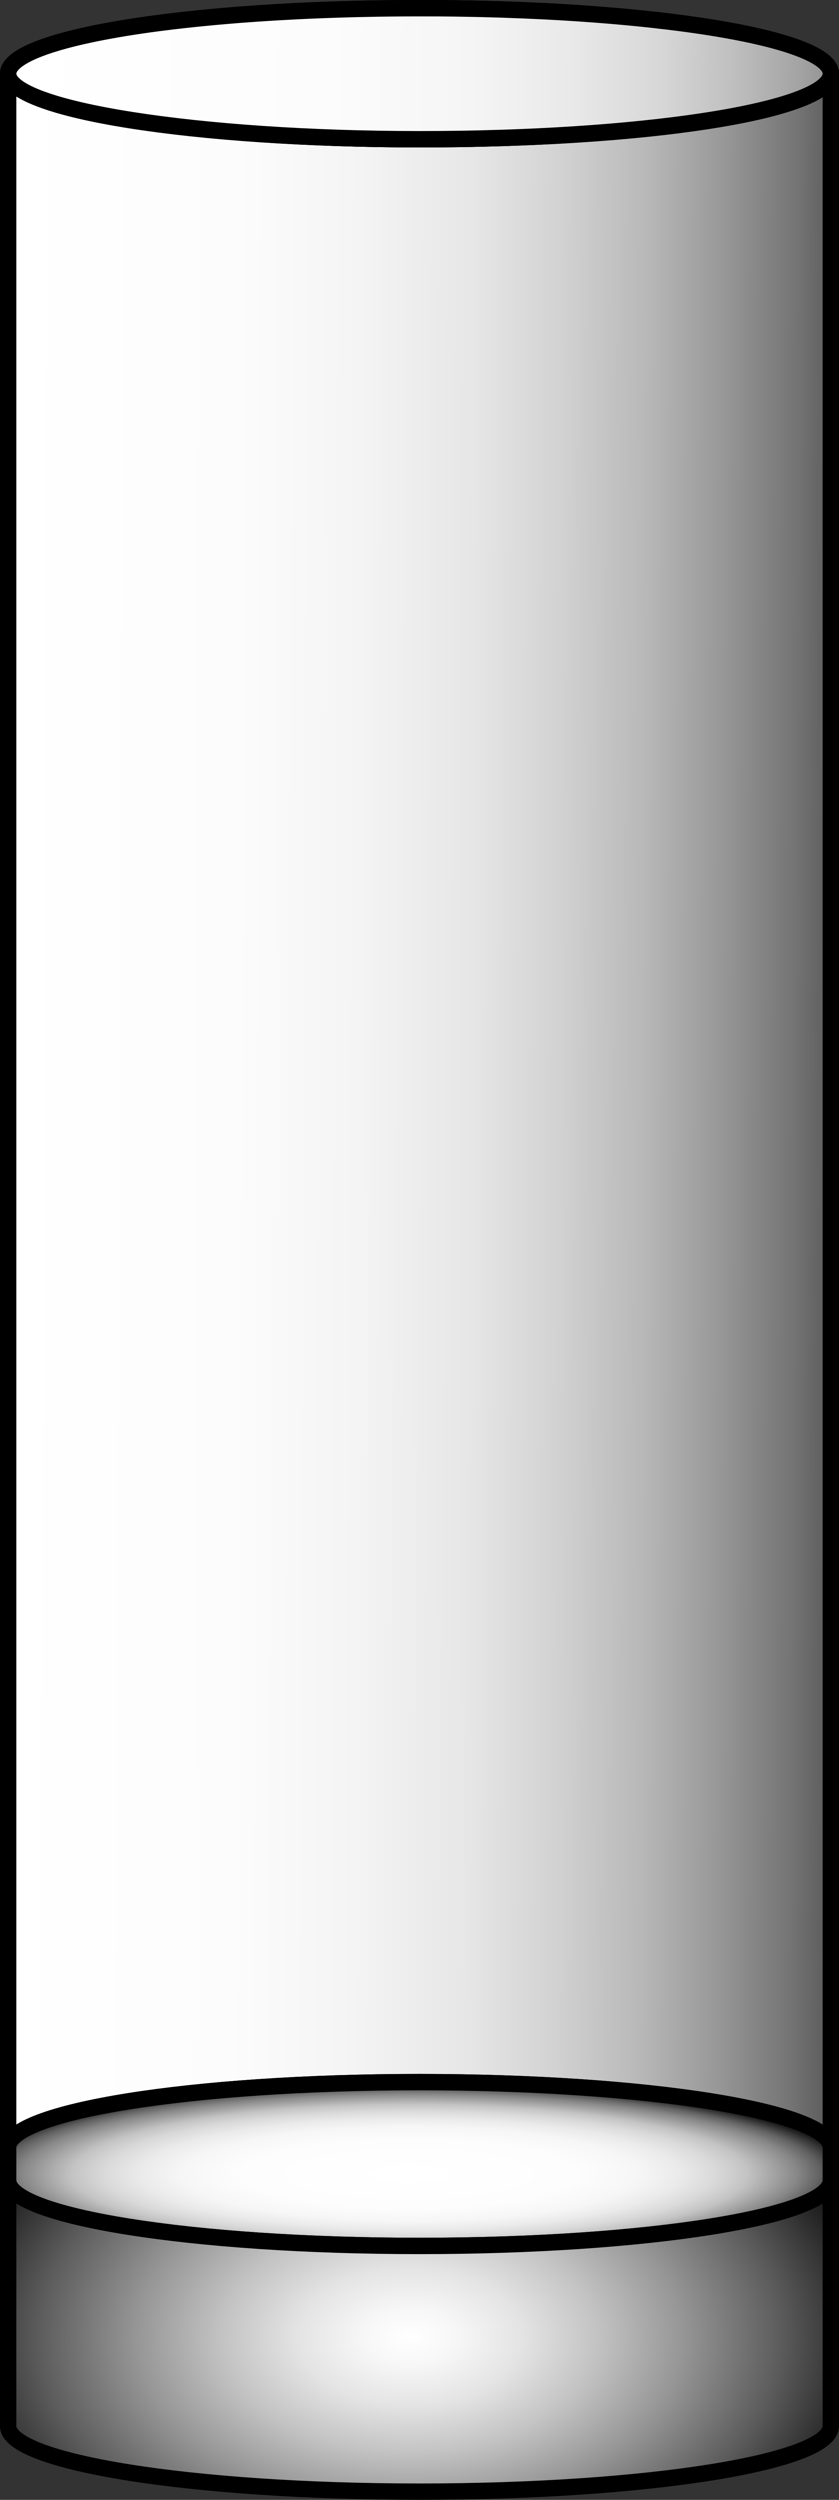 <?xml version="1.0" encoding="UTF-8"?>
<svg id="glass" xmlns="http://www.w3.org/2000/svg" xmlns:xlink="http://www.w3.org/1999/xlink" viewBox="0 0 256.33 763">
  <rect x="0" y="0" width="256.33" height="763" fill="#333333" stroke="none"/>
  <defs>
    <style>
      .cls-1 {
        fill: url(#radial-gradient);
      }

      .cls-1, .cls-2, .cls-3, .cls-4, .cls-5 {
        stroke: #000;
        stroke-miterlimit: 10;
        stroke-width: 5px;
      }

      .cls-2 {
        fill: url(#linear-gradient-2);
      }

      .cls-3 {
        fill: none;
      }

      .cls-4 {
        fill: url(#linear-gradient);
      }

      .cls-5 {
        fill: url(#radial-gradient-2);
      }
    </style>
    <linearGradient id="linear-gradient" x1="1.72" y1="331.83" x2="292.6" y2="332.94" gradientUnits="userSpaceOnUse">
      <stop offset="0" stop-color="#fff"/>
      <stop offset=".24" stop-color="#fcfcfc"/>
      <stop offset=".37" stop-color="#f4f4f4"/>
      <stop offset=".49" stop-color="#e6e6e6"/>
      <stop offset=".58" stop-color="#d2d2d2"/>
      <stop offset=".67" stop-color="#b8b8b8"/>
      <stop offset=".75" stop-color="#989898"/>
      <stop offset=".83" stop-color="#737373"/>
      <stop offset=".9" stop-color="#474747"/>
      <stop offset=".97" stop-color="#171717"/>
      <stop offset="1" stop-color="#000"/>
    </linearGradient>
    <radialGradient id="radial-gradient" cx="-616.98" cy="660.5" fx="-616.98" fy="660.5" r="405.01" gradientTransform="translate(334.92 617.28) scale(.34 .07)" gradientUnits="userSpaceOnUse">
      <stop offset="0" stop-color="#fff"/>
      <stop offset=".37" stop-color="#fdfdfd"/>
      <stop offset=".51" stop-color="#f6f6f6"/>
      <stop offset=".6" stop-color="#eaeaea"/>
      <stop offset=".68" stop-color="#d9d9d9"/>
      <stop offset=".75" stop-color="#c3c3c3"/>
      <stop offset=".8" stop-color="#a8a8a8"/>
      <stop offset=".86" stop-color="#878787"/>
      <stop offset=".91" stop-color="#626262"/>
      <stop offset=".95" stop-color="#373737"/>
      <stop offset=".99" stop-color="#090909"/>
      <stop offset="1" stop-color="#000"/>
    </radialGradient>
    <radialGradient id="radial-gradient-2" cx="-616.98" cy="713" fx="-616.98" fy="713" r="454.73" gradientTransform="translate(334.92 563.52) scale(.34 .21)" gradientUnits="userSpaceOnUse">
      <stop offset="0" stop-color="#fff"/>
      <stop offset=".09" stop-color="#f7f7f7"/>
      <stop offset=".22" stop-color="#e4e4e4"/>
      <stop offset=".37" stop-color="#c3c3c3"/>
      <stop offset=".54" stop-color="#969696"/>
      <stop offset=".73" stop-color="#5d5d5d"/>
      <stop offset=".93" stop-color="#181818"/>
      <stop offset="1" stop-color="#000"/>
    </radialGradient>
    <linearGradient id="linear-gradient-2" x1="3.71" y1="21.49" x2="308.45" y2="23.95" gradientUnits="userSpaceOnUse">
      <stop offset="0" stop-color="#fff"/>
      <stop offset=".32" stop-color="#fcfcfc"/>
      <stop offset=".46" stop-color="#f5f5f5"/>
      <stop offset=".56" stop-color="#e9e9e9"/>
      <stop offset=".65" stop-color="#d7d7d7"/>
      <stop offset=".72" stop-color="silver"/>
      <stop offset=".79" stop-color="#a3a3a3"/>
      <stop offset=".85" stop-color="#818181"/>
      <stop offset=".9" stop-color="#5a5a5a"/>
      <stop offset=".95" stop-color="#2e2e2e"/>
      <stop offset="1" stop-color="#000"/>
    </linearGradient>
  </defs>
  <path class="cls-4" d="M253.83,23.54v631.96c0-11.05-56.26-20-125.67-20s-125.67,8.95-125.67,20V22.5c0-5.55,14.24-10.58,37.22-14.19C16.83,11.94,2.67,16.96,2.67,22.5c0,11.05,56.26,20,125.67,20s122.1-8.39,125.5-18.96Z"/>
  <path class="cls-3" d="M129.67,6.48c-1.01.12-2.01.24-3.01.37.99-.12,1.99-.25,3.01-.37Z"/>
  <path class="cls-3" d="M253.75,22.5v1.04c-3.39,10.57-58.28,18.96-125.5,18.96S2.58,33.55,2.58,22.5c0-6.22,17.86-11.78,45.86-15.46.5-.06,1.01-.12,1.51-.19.99-.12,1.99-.25,3.01-.37,2.05-.24,4.14-.48,6.28-.7.42-.04.84-.09,1.27-.13.53-.05,1.07-.11,1.6-.16,1.07-.11,2.16-.21,3.25-.31.55-.05,1.1-.1,1.65-.15.73-.06,1.46-.13,2.2-.19.16-.01.32-.03.47-.04.45-.04.9-.07,1.35-.11.07-.01.15-.01.22-.02.69-.05,1.38-.11,2.07-.17.14,0,.29-.02.43-.03.46-.03.92-.07,1.38-.1,2.39-.18,4.82-.35,7.29-.5.86-.05,1.73-.1,2.6-.16,1.98-.11,3.99-.22,6.02-.32,1.39-.07,2.8-.13,4.22-.2,1.72-.07,3.46-.14,5.21-.2.81-.03,1.62-.06,2.43-.08,2.05-.07,4.11-.13,6.19-.18.78-.02,1.56-.04,2.35-.05,5.49-.12,11.1-.18,16.79-.18.94,0,1.88,0,2.82.01.93,0,1.87,0,2.8,0,.36,0,.71,0,1.07.01,1,.01,1.99.02,2.98.03.53,0,1.06.01,1.6.02,1.86.03,3.7.06,5.53.1.78.02,1.56.04,2.35.05,4.22.1,8.38.24,12.45.41,1.34.06,2.67.11,3.99.18.6.02,1.19.05,1.79.08.72.04,1.43.07,2.15.11.75.04,1.5.08,2.24.12.97.06,1.93.11,2.89.17,2.99.18,5.93.38,8.81.6,2.18.17,4.34.34,6.45.52.26.02.53.04.79.07.61.05,1.21.11,1.81.16.6.06,1.19.11,1.78.17h.01c.59.06,1.17.11,1.76.17.3.03.59.06.89.09,1.16.12,2.31.24,3.44.36.29.02.59.06.88.09.56.07,1.11.13,1.66.19.01-.01.02,0,.03,0,.83.1,1.65.2,2.46.29.55.06,1.09.12,1.63.2,29.5,3.67,48.47,9.38,48.47,15.79Z"/>
  <path class="cls-1" d="M253.83,655.5v10c0,11.05-56.26,20-125.67,20s-125.67-8.95-125.67-20v-10c0-11.05,56.26-20,125.67-20s125.67,8.95,125.67,20Z"/>
  <path class="cls-5" d="M253.83,665.5v75c0,11.05-56.26,20-125.67,20s-125.67-8.95-125.67-20v-75c0,11.05,56.26,20,125.67,20s125.67-8.95,125.67-20Z"/>
  <path class="cls-2" d="M253.83,22.5c0,.35-.06.69-.17,1.04-3.39,10.57-58.28,18.96-125.5,18.96S2.5,33.55,2.5,22.5c0-6.22,17.86-11.78,45.86-15.46.5-.06,1.01-.12,1.51-.19.99-.12,1.99-.25,3.01-.37,2.05-.24,4.14-.48,6.28-.7.42-.04.84-.09,1.27-.13.53-.05,1.07-.11,1.6-.16,1.07-.1,2.16-.21,3.25-.31.55-.05,1.1-.1,1.65-.15.73-.06,1.46-.13,2.2-.19.16-.01.32-.03.47-.04.45-.04.9-.07,1.35-.11.07-.01.15-.01.22-.02.69-.05,1.38-.11,2.07-.17.14,0,.29-.02.43-.03.46-.03.92-.07,1.38-.1,2.39-.18,4.82-.35,7.29-.5.86-.05,1.73-.1,2.6-.16,1.98-.11,3.99-.22,6.02-.32,1.39-.07,2.8-.13,4.22-.2,1.72-.07,3.46-.14,5.21-.2.81-.03,1.62-.06,2.43-.08,2.05-.07,4.11-.13,6.19-.18.78-.02,1.56-.04,2.35-.05,5.49-.12,11.1-.18,16.79-.18.94,0,1.88,0,2.82.01.93,0,1.87,0,2.8,0,.36,0,.71,0,1.07.01,1,.01,1.99.02,2.98.03.53,0,1.06.01,1.6.02,1.86.03,3.7.06,5.53.1.78.02,1.56.04,2.35.05,4.22.1,8.38.24,12.45.41,1.34.06,2.67.11,3.99.18.6.02,1.19.05,1.79.08.72.04,1.43.07,2.15.11.75.04,1.5.08,2.24.12.97.06,1.93.11,2.89.17,2.99.18,5.93.38,8.81.6,2.18.16,4.33.33,6.45.52.26.02.53.04.79.07.61.05,1.21.11,1.81.16.6.06,1.19.11,1.78.17h.01c.59.05,1.17.11,1.76.17.3.03.59.06.89.09,1.16.11,2.31.23,3.44.36.29.02.59.06.88.09.56.06,1.11.12,1.66.19.01-.01.02,0,.03,0,.83.09,1.65.19,2.46.29.55.06,1.09.12,1.63.2,29.6,3.64,48.64,9.36,48.64,15.79Z"/>
</svg>